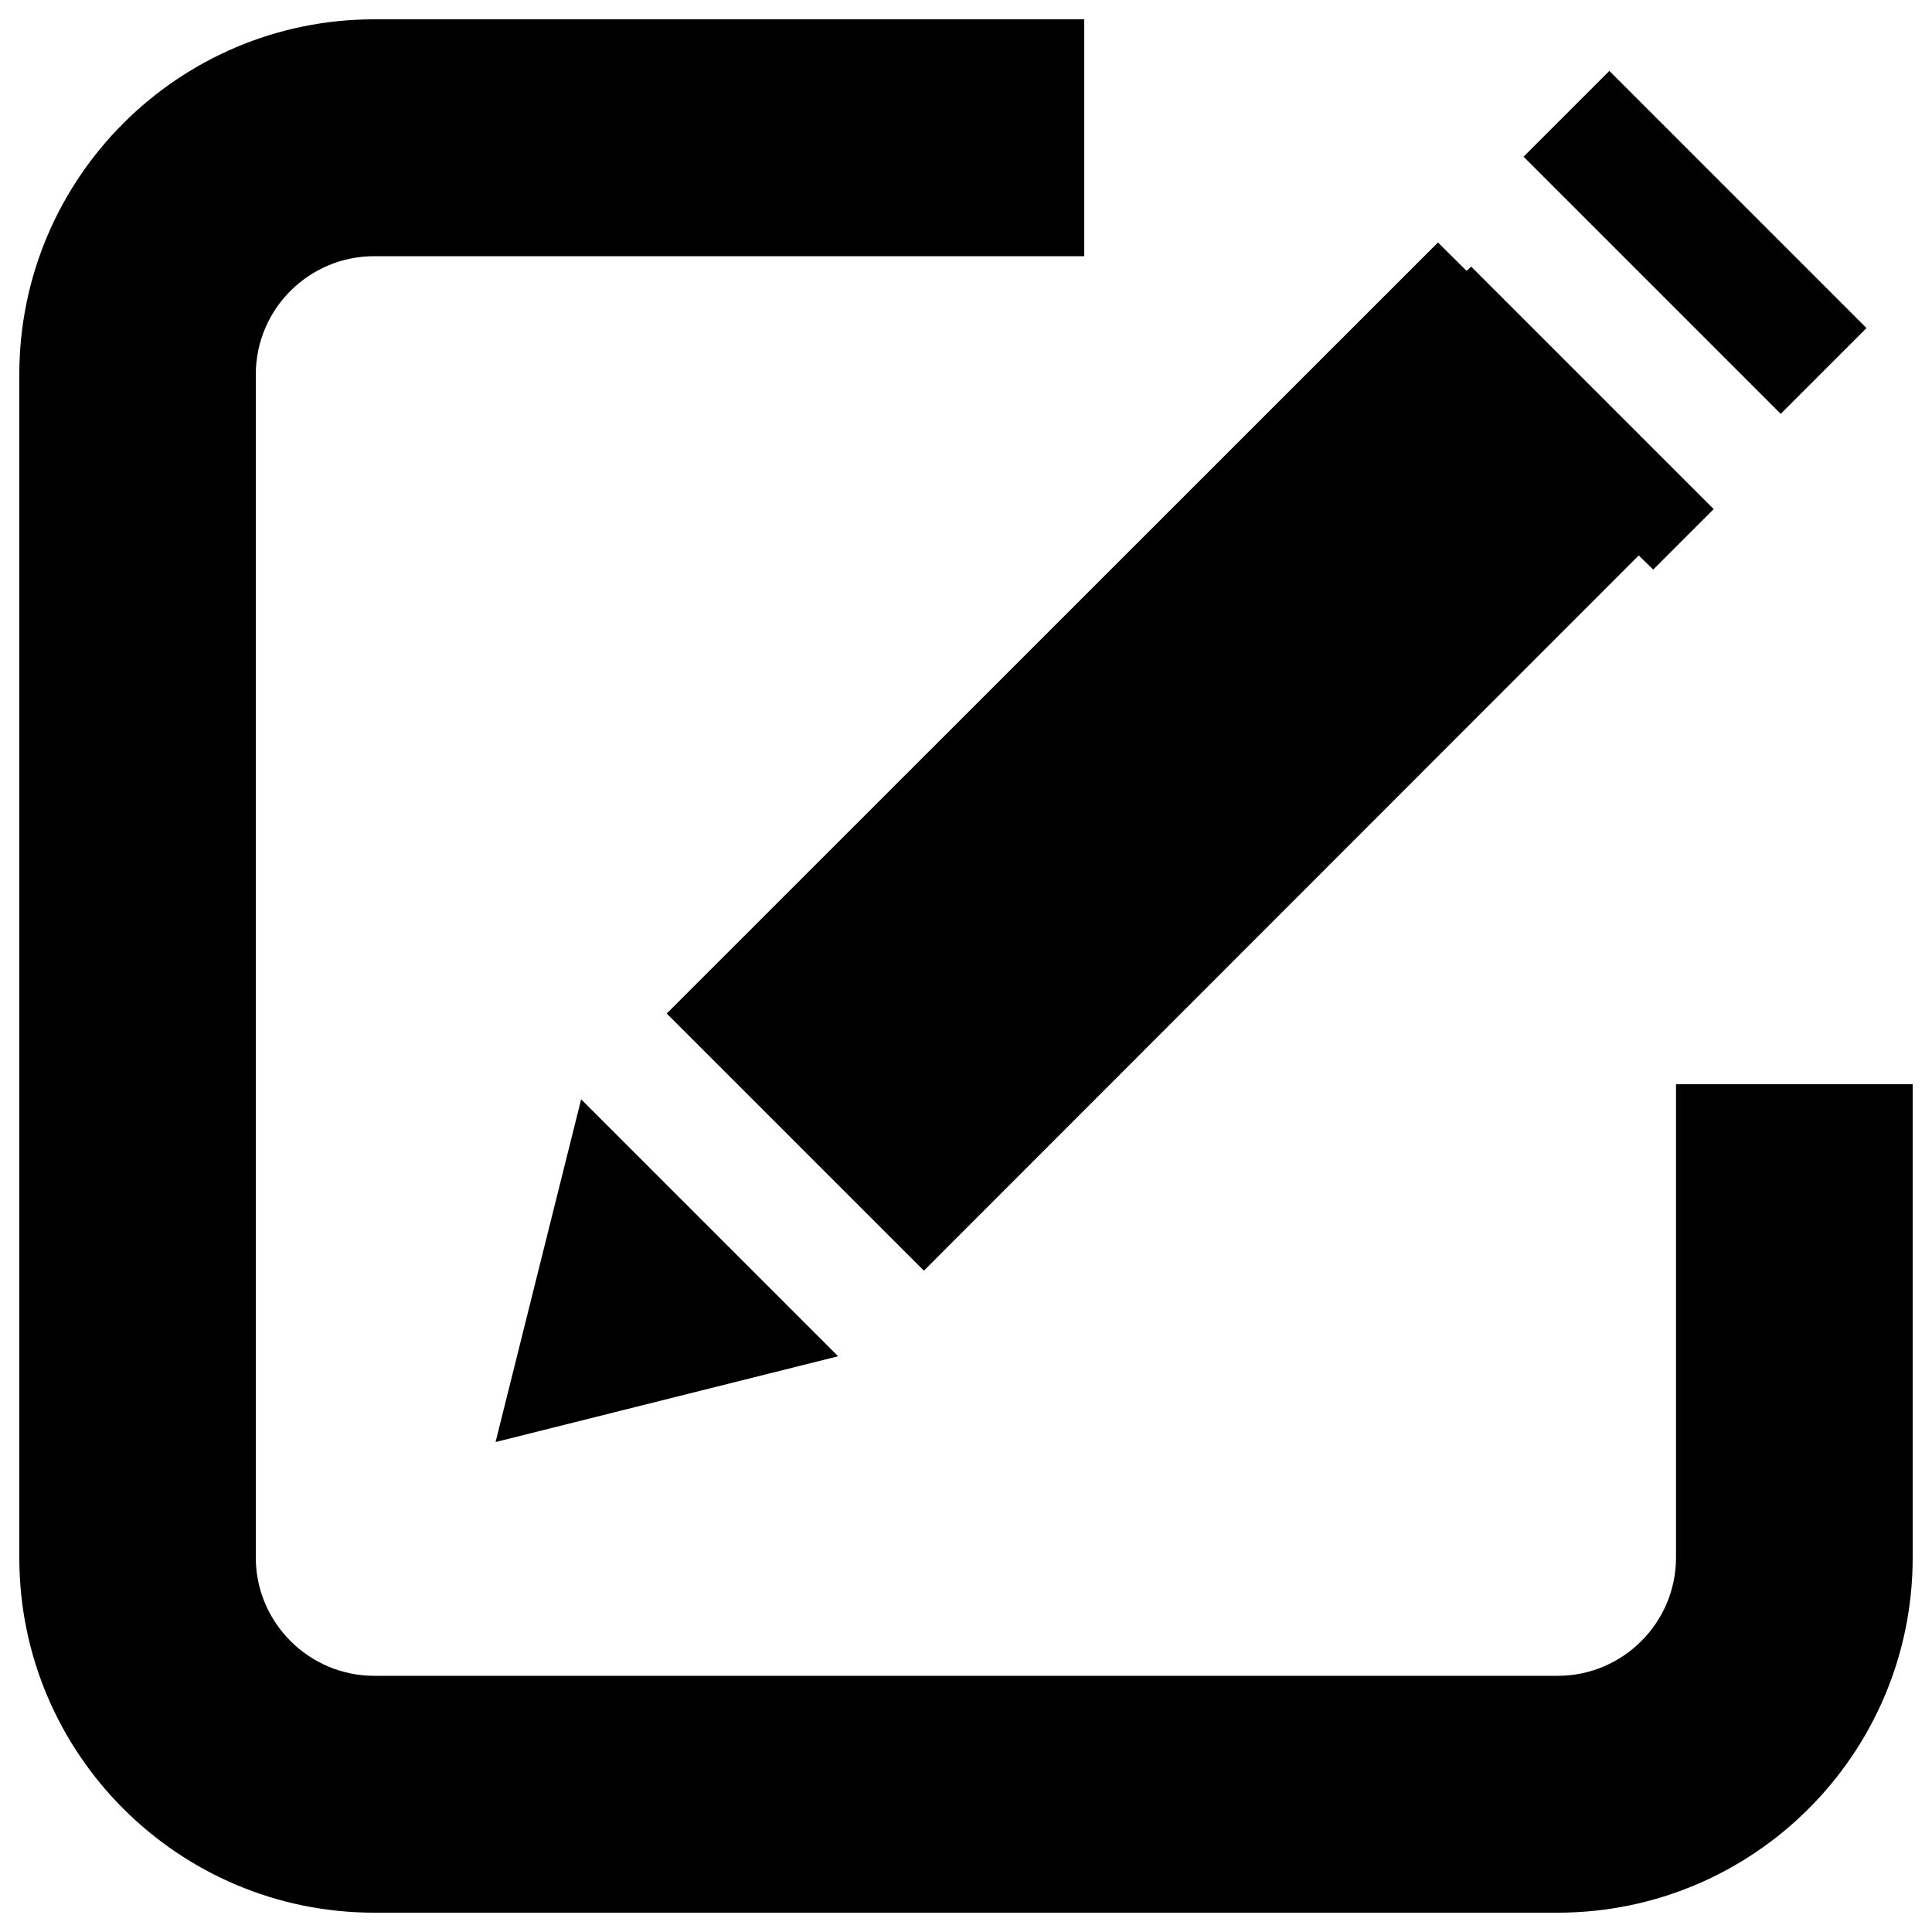 <?xml version="1.0" encoding="utf-8"?>
<!-- Svg Vector Icons : http://www.onlinewebfonts.com/icon -->
<!DOCTYPE svg PUBLIC "-//W3C//DTD SVG 1.1//EN" "http://www.w3.org/Graphics/SVG/1.1/DTD/svg11.dtd">
<svg version="1.1" xmlns="http://www.w3.org/2000/svg" xmlns:xlink="http://www.w3.org/1999/xlink" x="0px" y="0px" viewBox="0 0 1000 1000" enable-background="new 0 0 1000 1000" xml:space="preserve">
<g><path d="M867.5,561.2v245c0,33.7-27.5,61.2-61.2,61.2H193.7c-33.7,0-61.3-27.5-61.3-61.2V193.8c0-33.8,27.5-61.2,61.3-61.2h367.5V10H193.7C92.3,10,10,92.3,10,193.8v612.5C10,907.7,92.3,990,193.7,990h612.5C907.7,990,990,907.7,990,806.2v-245H867.5z M300.8,569l-44.3,177.4L433.8,702L300.8,569z M966.1,169.8L833,36.7l-44.4,44.4l133.1,133.1L966.1,169.8z M759.1,140.2l-14.8-14.7L345.1,524.6l133.1,133.1l370-370.2l7.5,7.3l31.3-31.3L761.5,138L759.1,140.2z"/></g>
</svg>